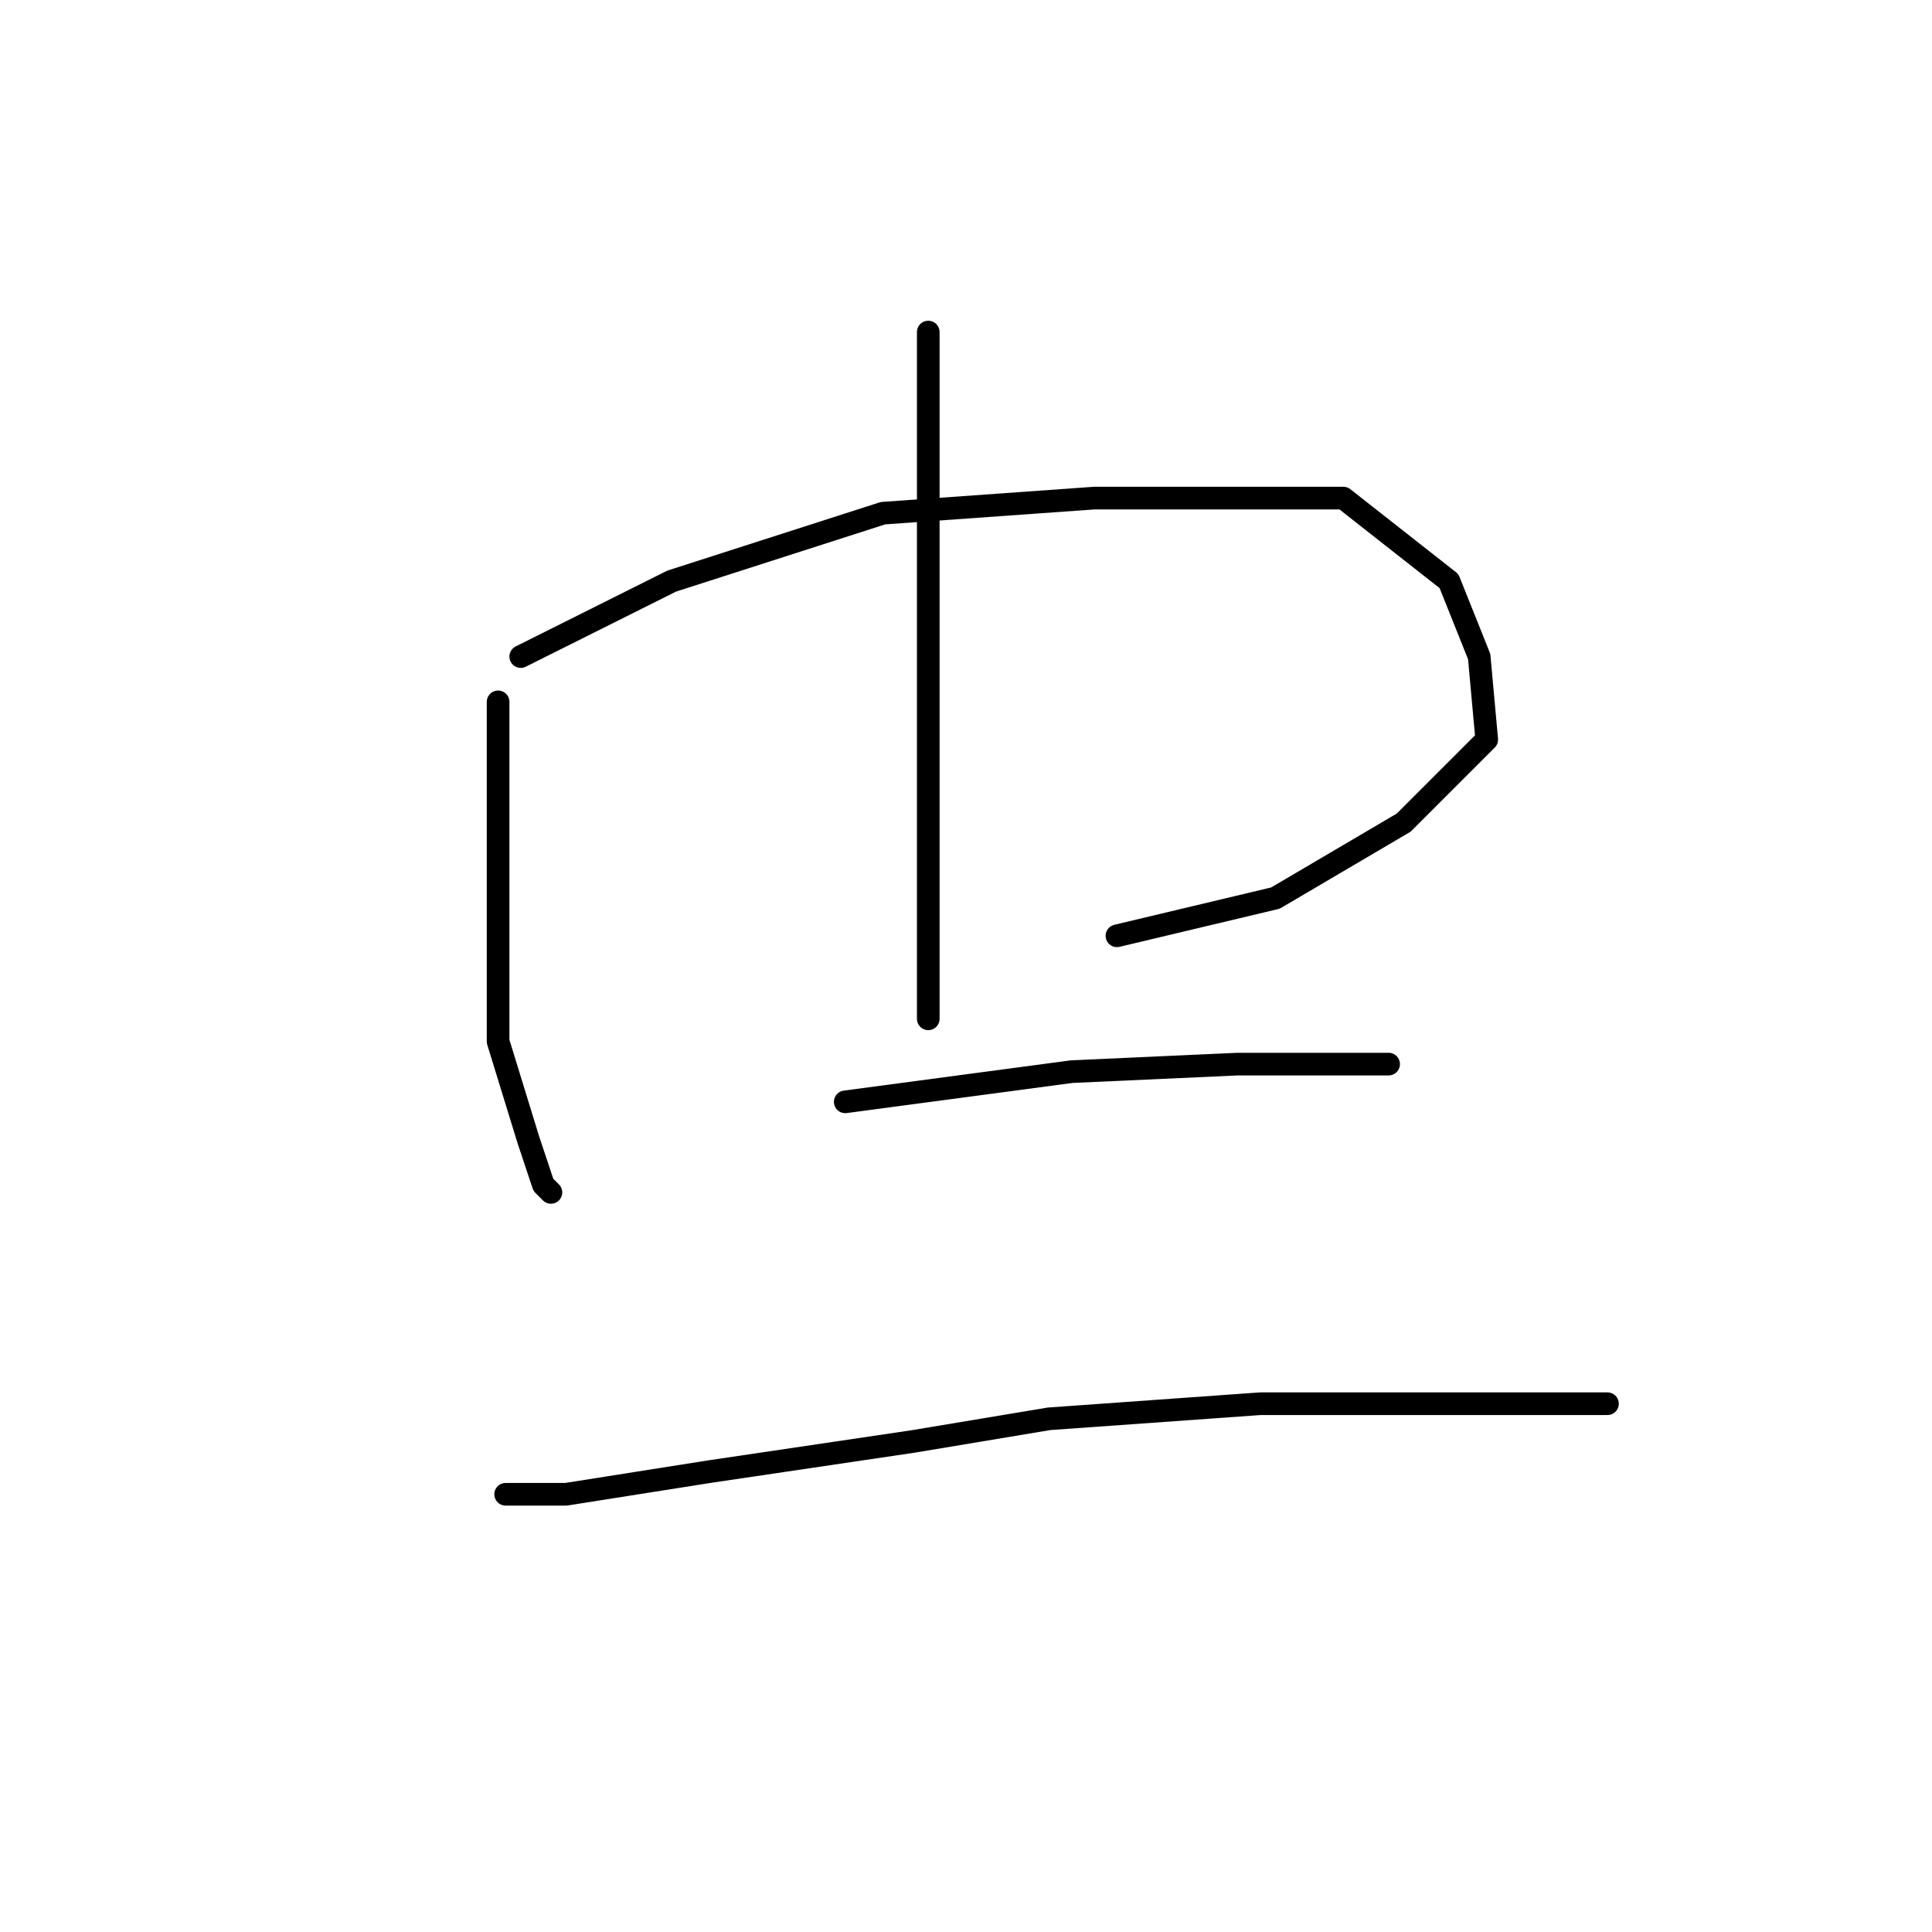 <?xml version="1.0" standalone="no"?>
    <svg width="256" height="256" xmlns="http://www.w3.org/2000/svg" version="1.1">
    <polyline stroke="black" stroke-width="3" stroke-linecap="round" fill="transparent" stroke-linejoin="round" points="66 93 66 106 66 122 66 138 70 151 72 157 73 158 73 158 " />
        <polyline stroke="black" stroke-width="3" stroke-linecap="round" fill="transparent" stroke-linejoin="round" points="69 87 89 77 117 68 145 66 159 66 178 66 192 77 196 87 197 98 186 109 169 119 148 124 148 124 " />
        <polyline stroke="black" stroke-width="3" stroke-linecap="round" fill="transparent" stroke-linejoin="round" points="123 44 123 61 123 78 123 90 123 127 123 135 123 135 " />
        <polyline stroke="black" stroke-width="3" stroke-linecap="round" fill="transparent" stroke-linejoin="round" points="112 146 142 142 164 141 172 141 184 141 184 141 " />
        <polyline stroke="black" stroke-width="3" stroke-linecap="round" fill="transparent" stroke-linejoin="round" points="67 198 75 198 94 195 121 191 139 188 167 186 194 186 213 186 213 186 " />
        </svg>